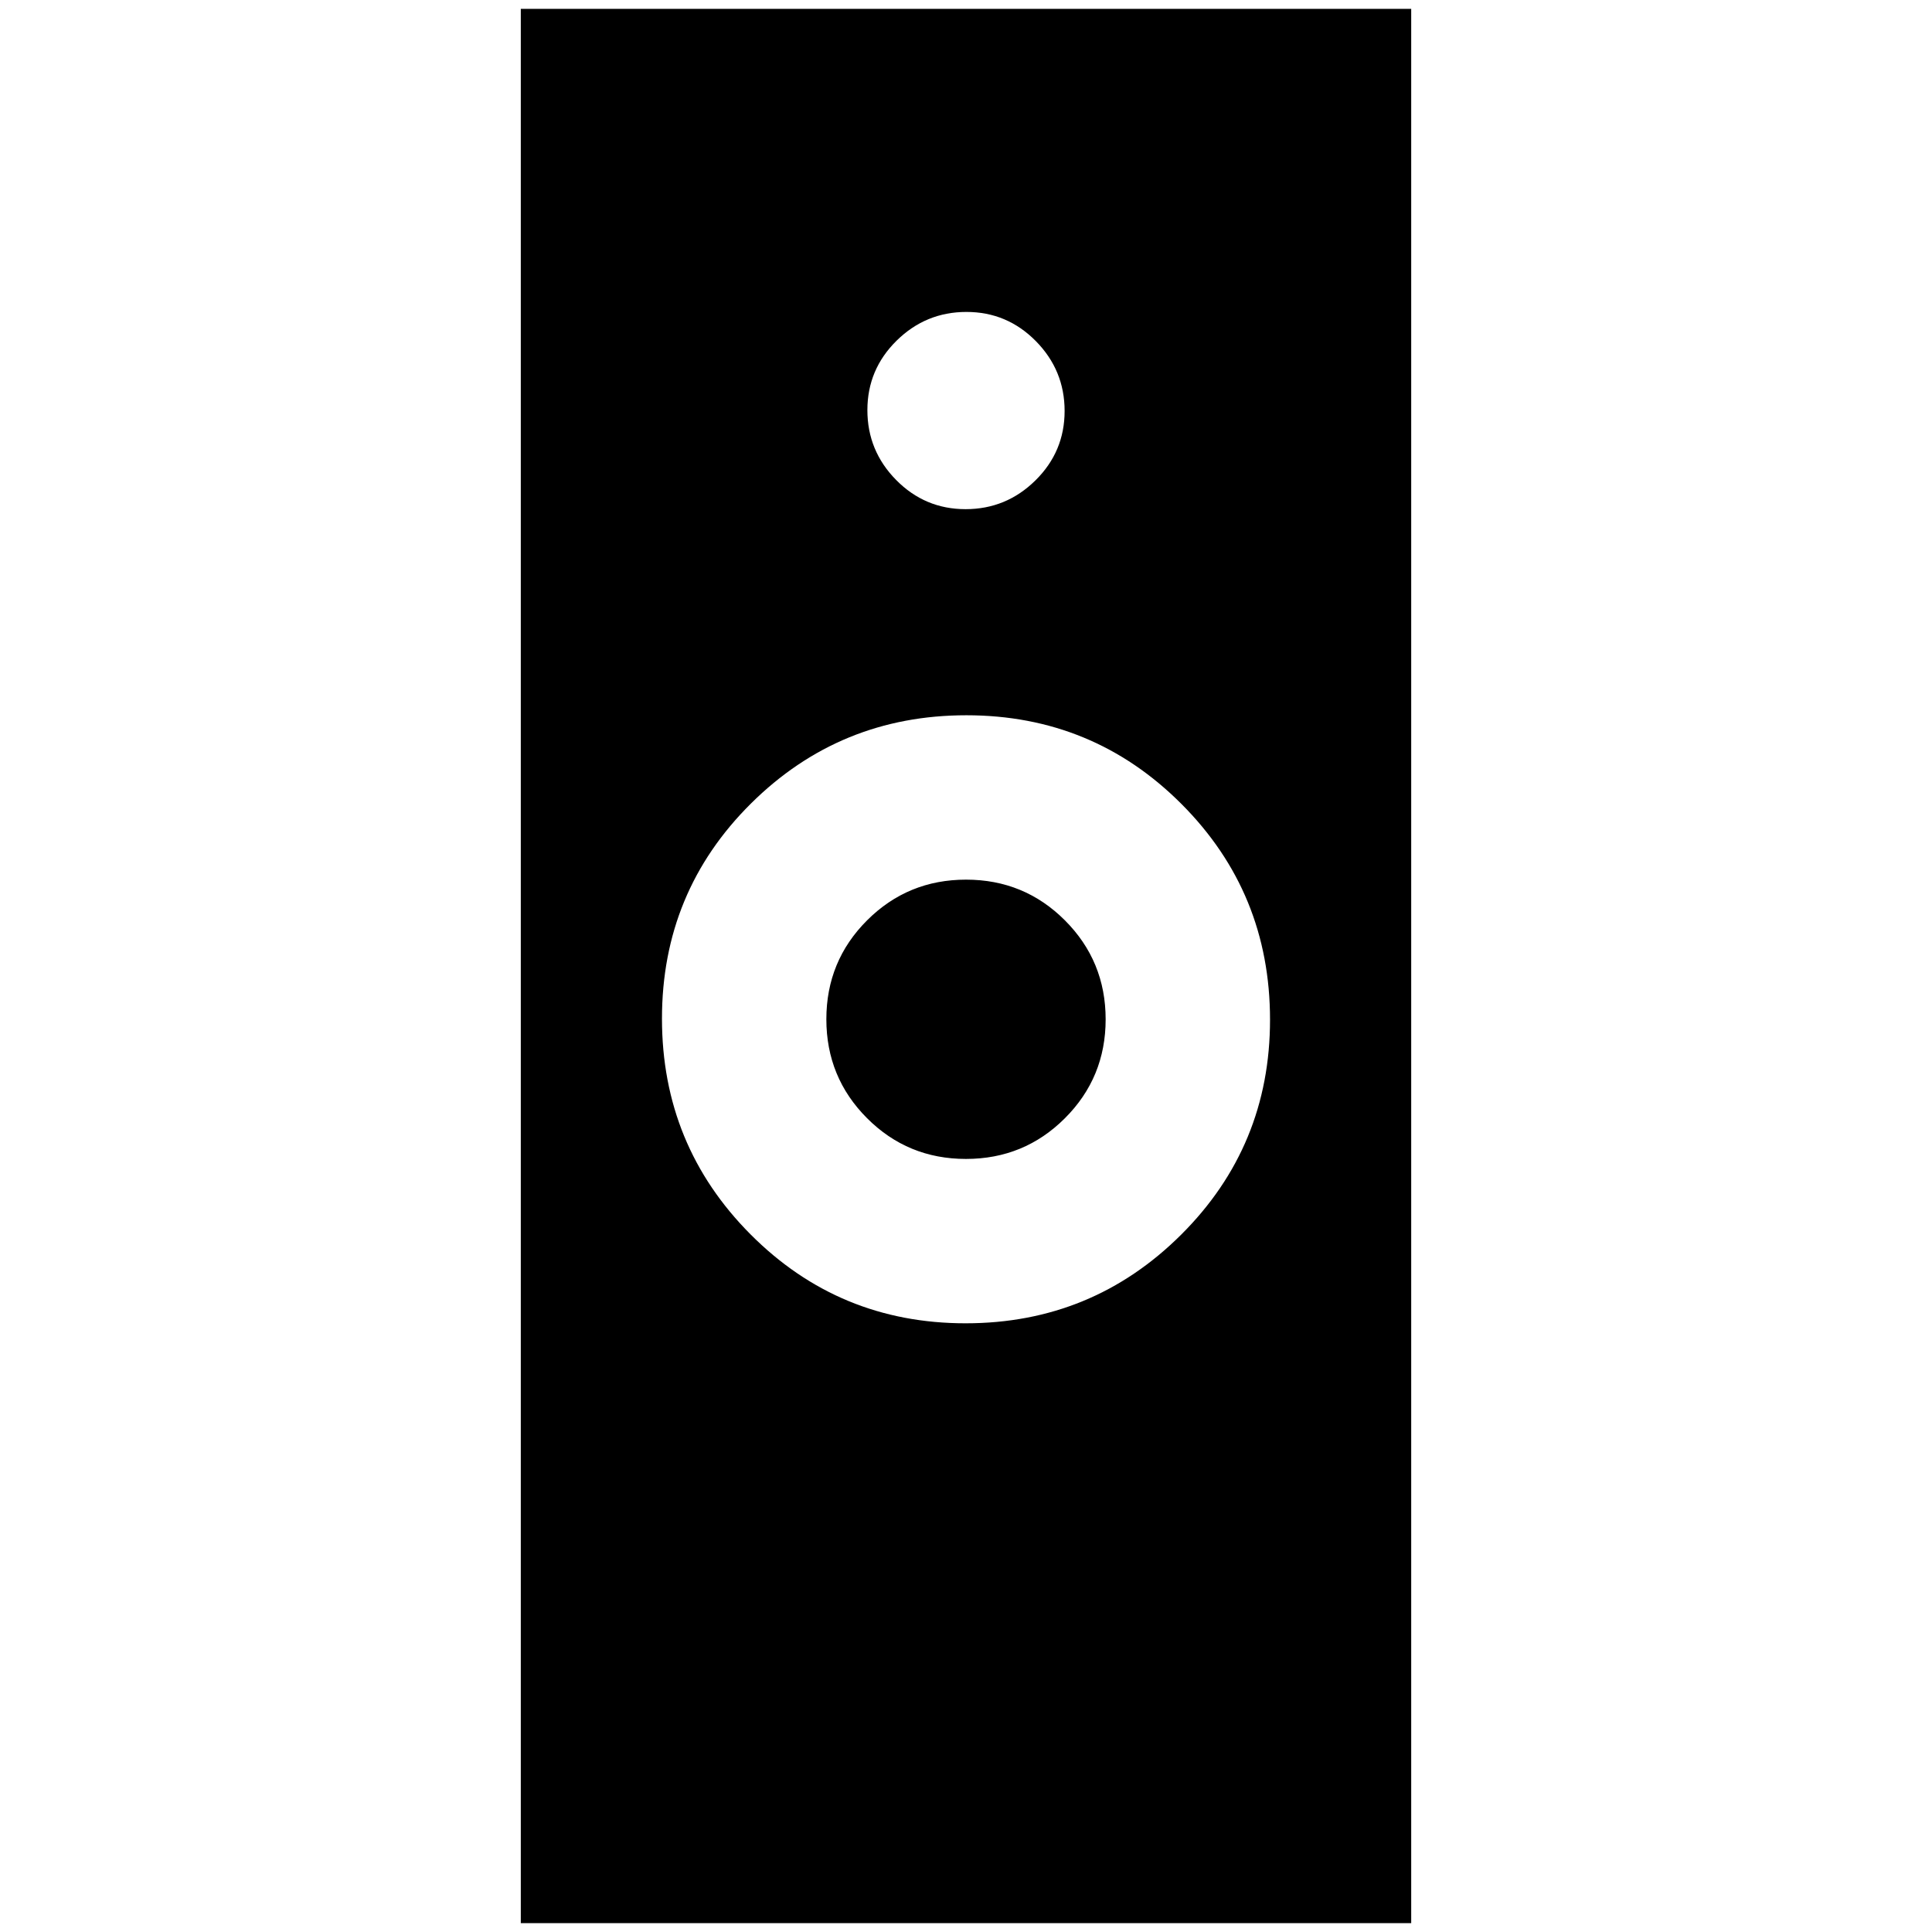 <svg xmlns="http://www.w3.org/2000/svg" height="20" viewBox="0 -960 960 960" width="20"><path d="M479.81-302.46q62.86 0 107.06-44t44.2-106.86q0-63.11-44.01-107.19-44-44.08-106.87-44.08-62.86 0-107.06 43.87-44.2 43.88-44.2 106.87 0 63 44.01 107.2 44 44.19 106.87 44.19ZM258.78-4.41v-951.18h442.44V-4.41H258.78Zm221.19-379.72q-28.93 0-49.14-20.25-20.22-20.25-20.22-49.17 0-28.93 20.25-49.15 20.24-20.21 49.17-20.21 28.93 0 49.14 20.25 20.22 20.24 20.22 49.17 0 28.92-20.25 49.14-20.24 20.22-49.17 20.22ZM479.79-707q20.21 0 34.71-14.29t14.5-34.5q0-20.21-14.29-34.71t-34.5-14.5q-20.21 0-34.71 14.29t-14.5 34.5q0 20.21 14.29 34.71t34.5 14.5Z"/></svg>